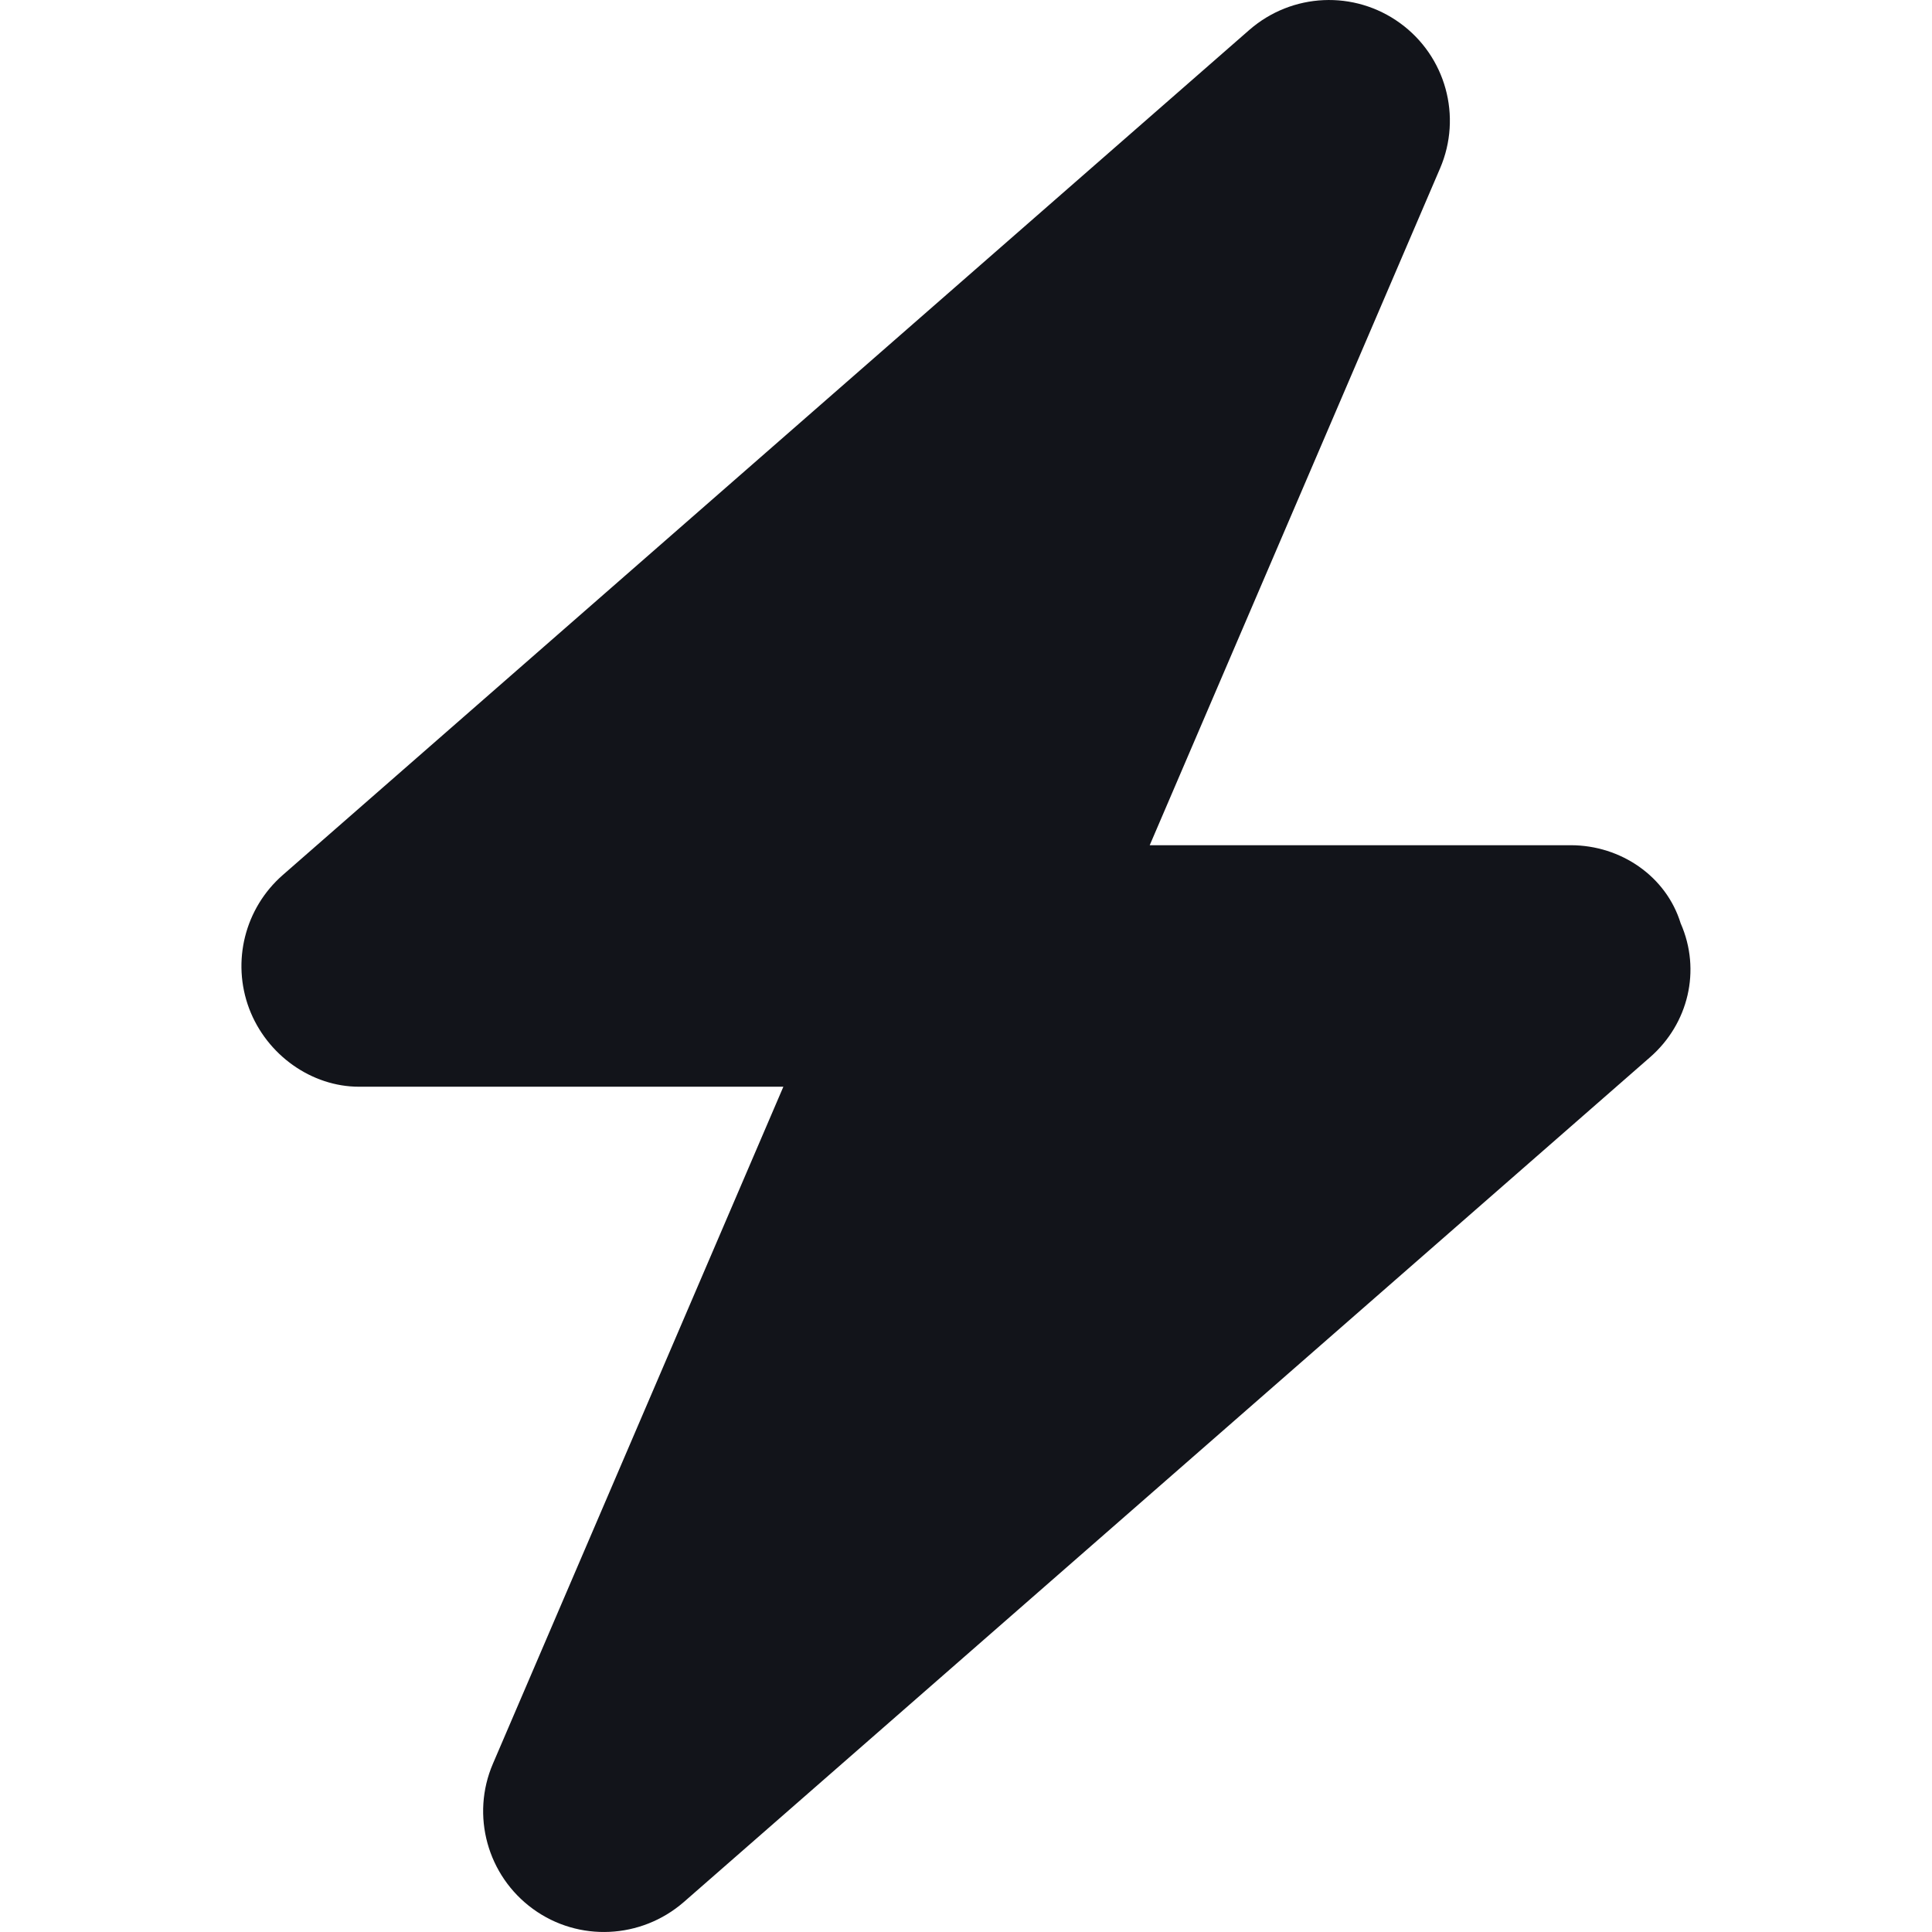 <svg height="64" viewBox="0 0 64 64" width="64" xmlns="http://www.w3.org/2000/svg"><g fill="none" fill-rule="evenodd"><path d="m30.086 27.999h13.948c1.664 0 3.165 1.037 3.64 2.587.688 1.562.25 3.325-1.001 4.425l-32.025 28c-1.414 1.225-3.481 1.325-4.993.225-1.512-1.1-2.063-3.1-1.326-4.812l9.621-22.425h-14.061c-1.555 0-3.048-1.037-3.635-2.587-.587-1.562-.144-3.325 1.112-4.425l32.021-27.997c1.414-1.23 3.478-1.323 4.991-.225 1.514 1.098 2.064 3.094 1.326 4.812z" fill="#12141a" fill-rule="nonzero" transform="translate(8)"/><path d="m0 0h64v64h-64z"/></g></svg>